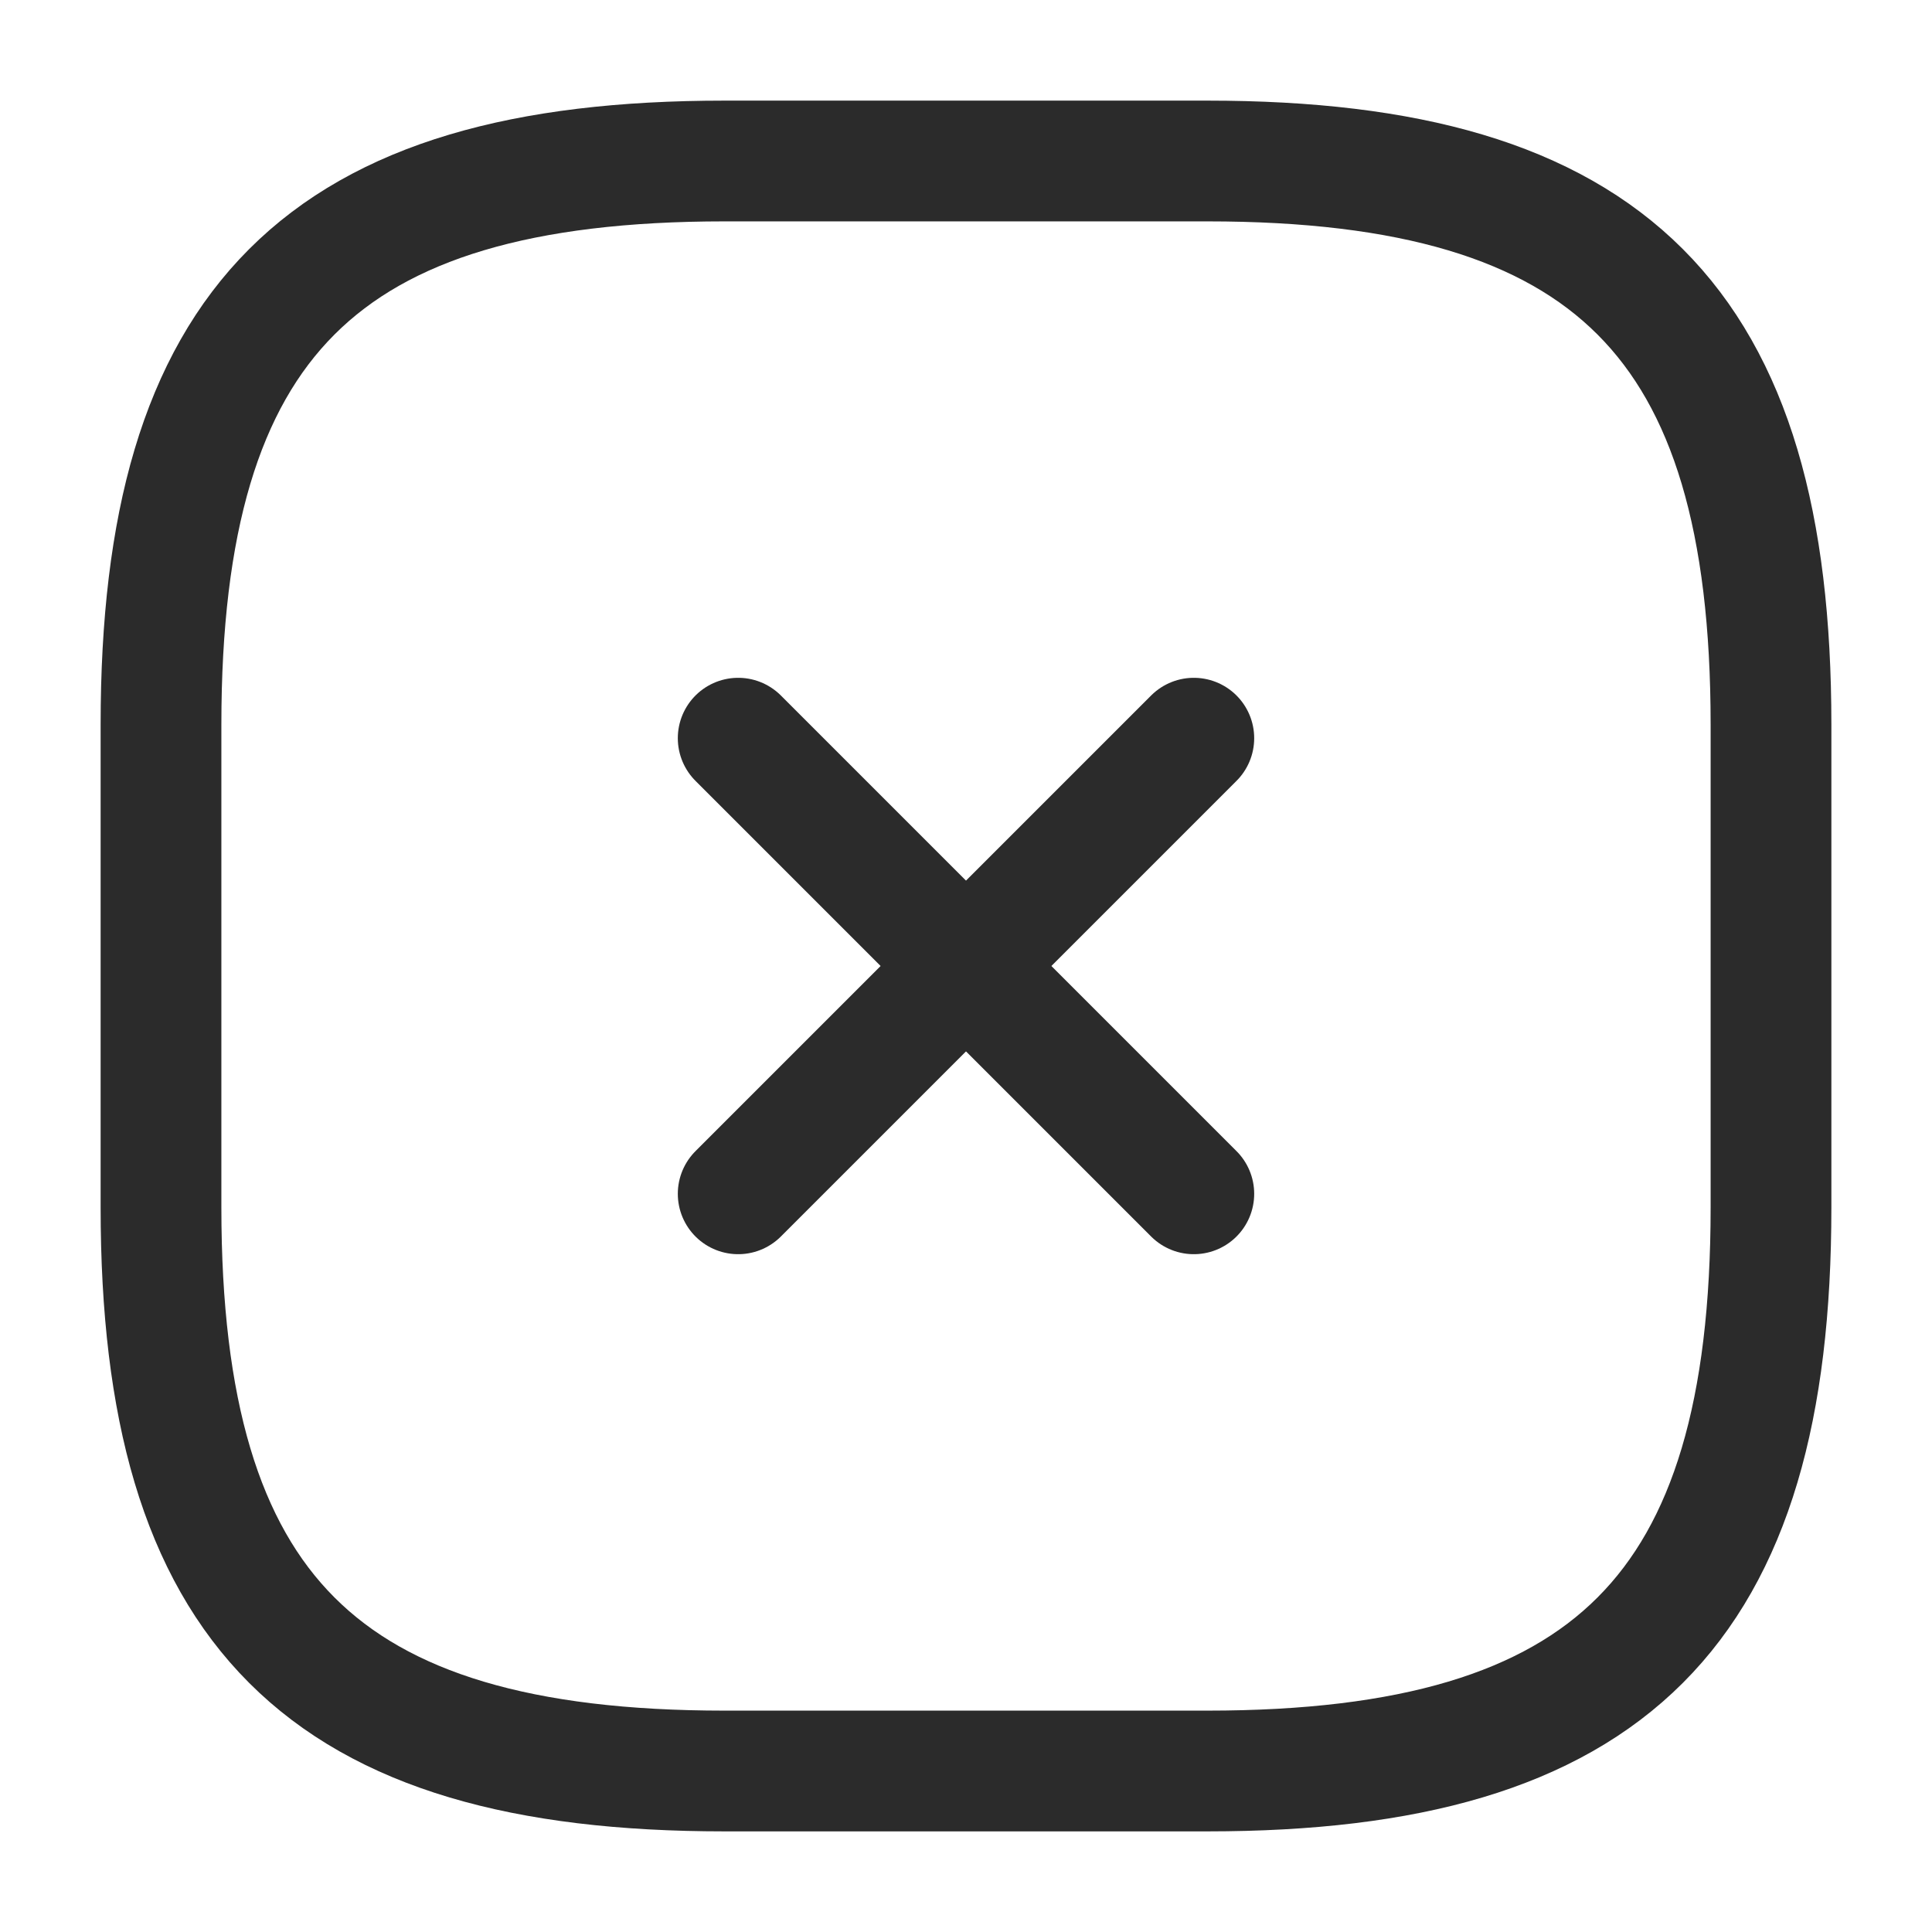 <svg width="24" height="24" viewBox="0 0 24 24" fill="none" xmlns="http://www.w3.org/2000/svg">
<path d="M9.17 14.83L14.83 9.17" stroke="#2B2B2B" stroke-width="1.5" stroke-linecap="round" stroke-linejoin="round"/>
<path d="M14.83 14.83L9.17 9.17" stroke="#2B2B2B" stroke-width="1.5" stroke-linecap="round" stroke-linejoin="round"/>
<path d="M9 22H15C20 22 22 20 22 15V9C22 4 20 2 15 2H9C4 2 2 4 2 9V15C2 20 4 22 9 22Z" stroke="#2B2B2B" stroke-width="1.5" stroke-linecap="round" stroke-linejoin="round"/>
</svg>
